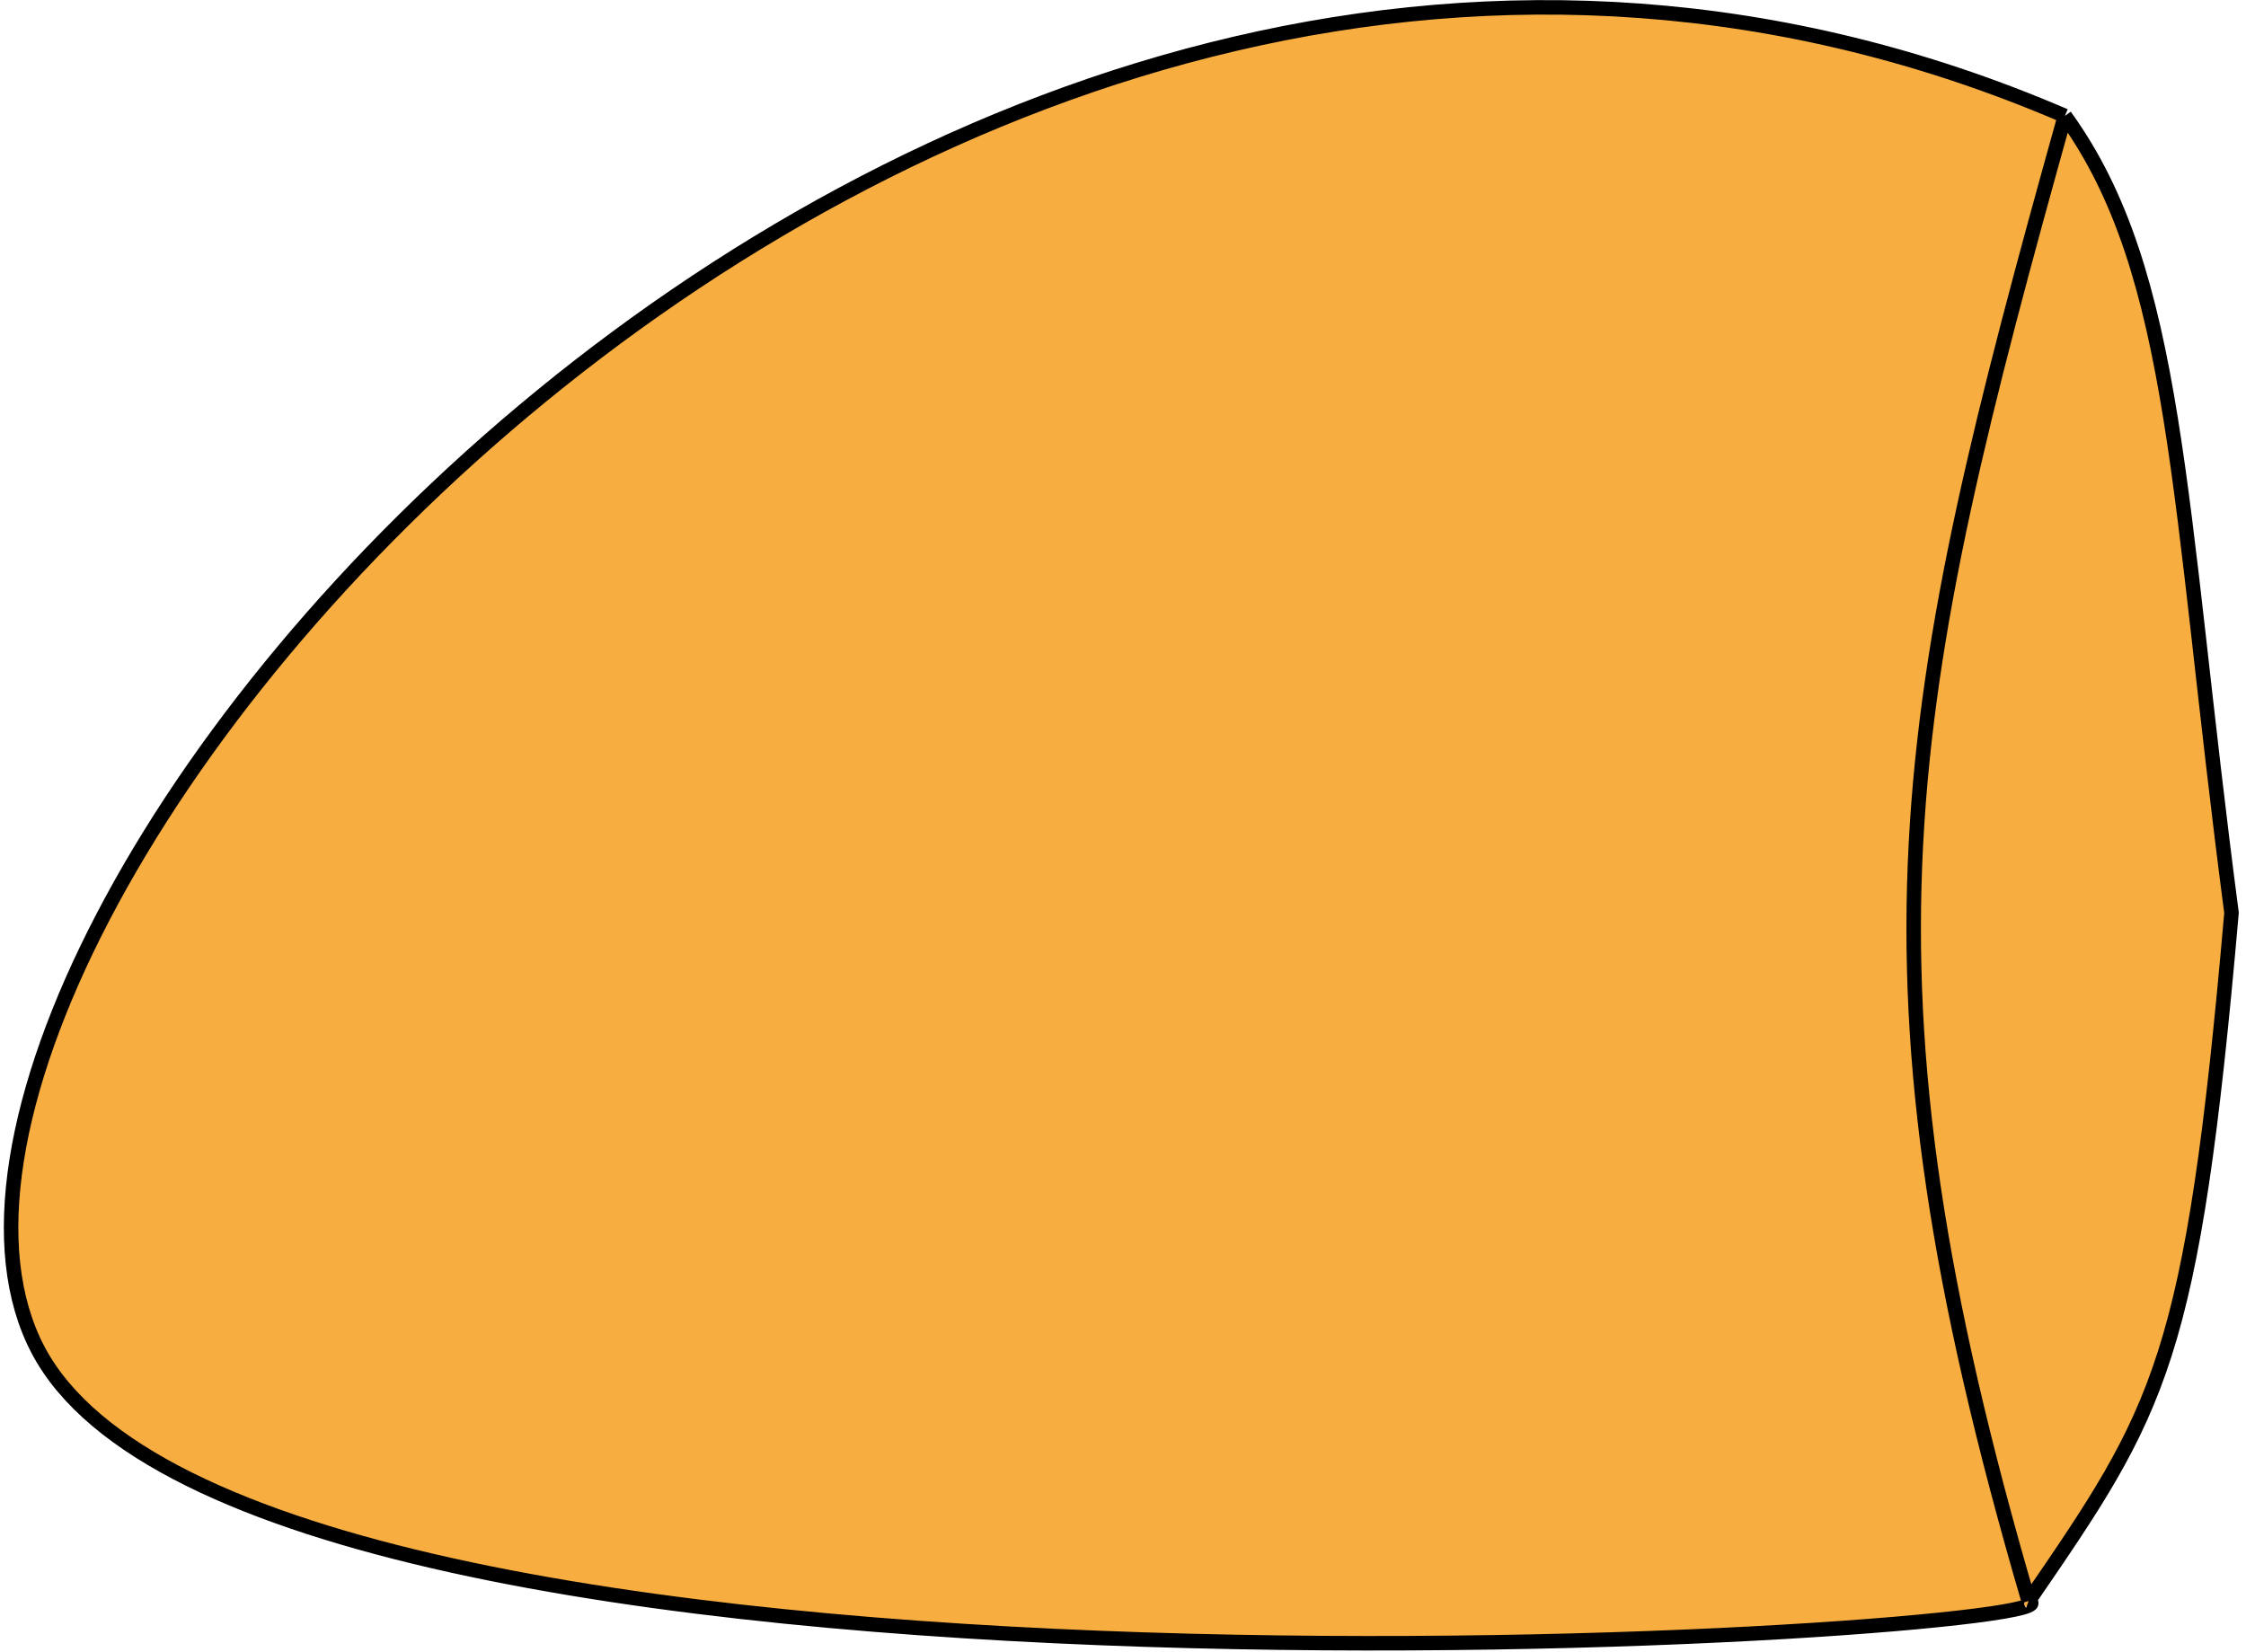 <svg width="155" height="114" viewBox="0 0 155 114" fill="none" xmlns="http://www.w3.org/2000/svg">
<path d="M140 110.5C145.666 112.604 17.484 121.266 2.641 93.197C-12.203 65.127 63.5 -26 142.5 8C150.376 18.874 150.253 34.494 154 63C151.298 94.028 149.092 97.243 140.038 110.445L140 110.5Z" fill="#F7AD3F"/>
<path d="M142.5 8C131.128 48.712 127.293 67.099 140 110.5M142.5 8C63.5 -26 -12.203 65.127 2.641 93.197C17.484 121.266 145.666 112.604 140 110.5M142.5 8C150.376 18.874 150.253 34.494 154 63C151.294 94.071 149.086 97.252 140 110.5" stroke="black"/>
</svg>
